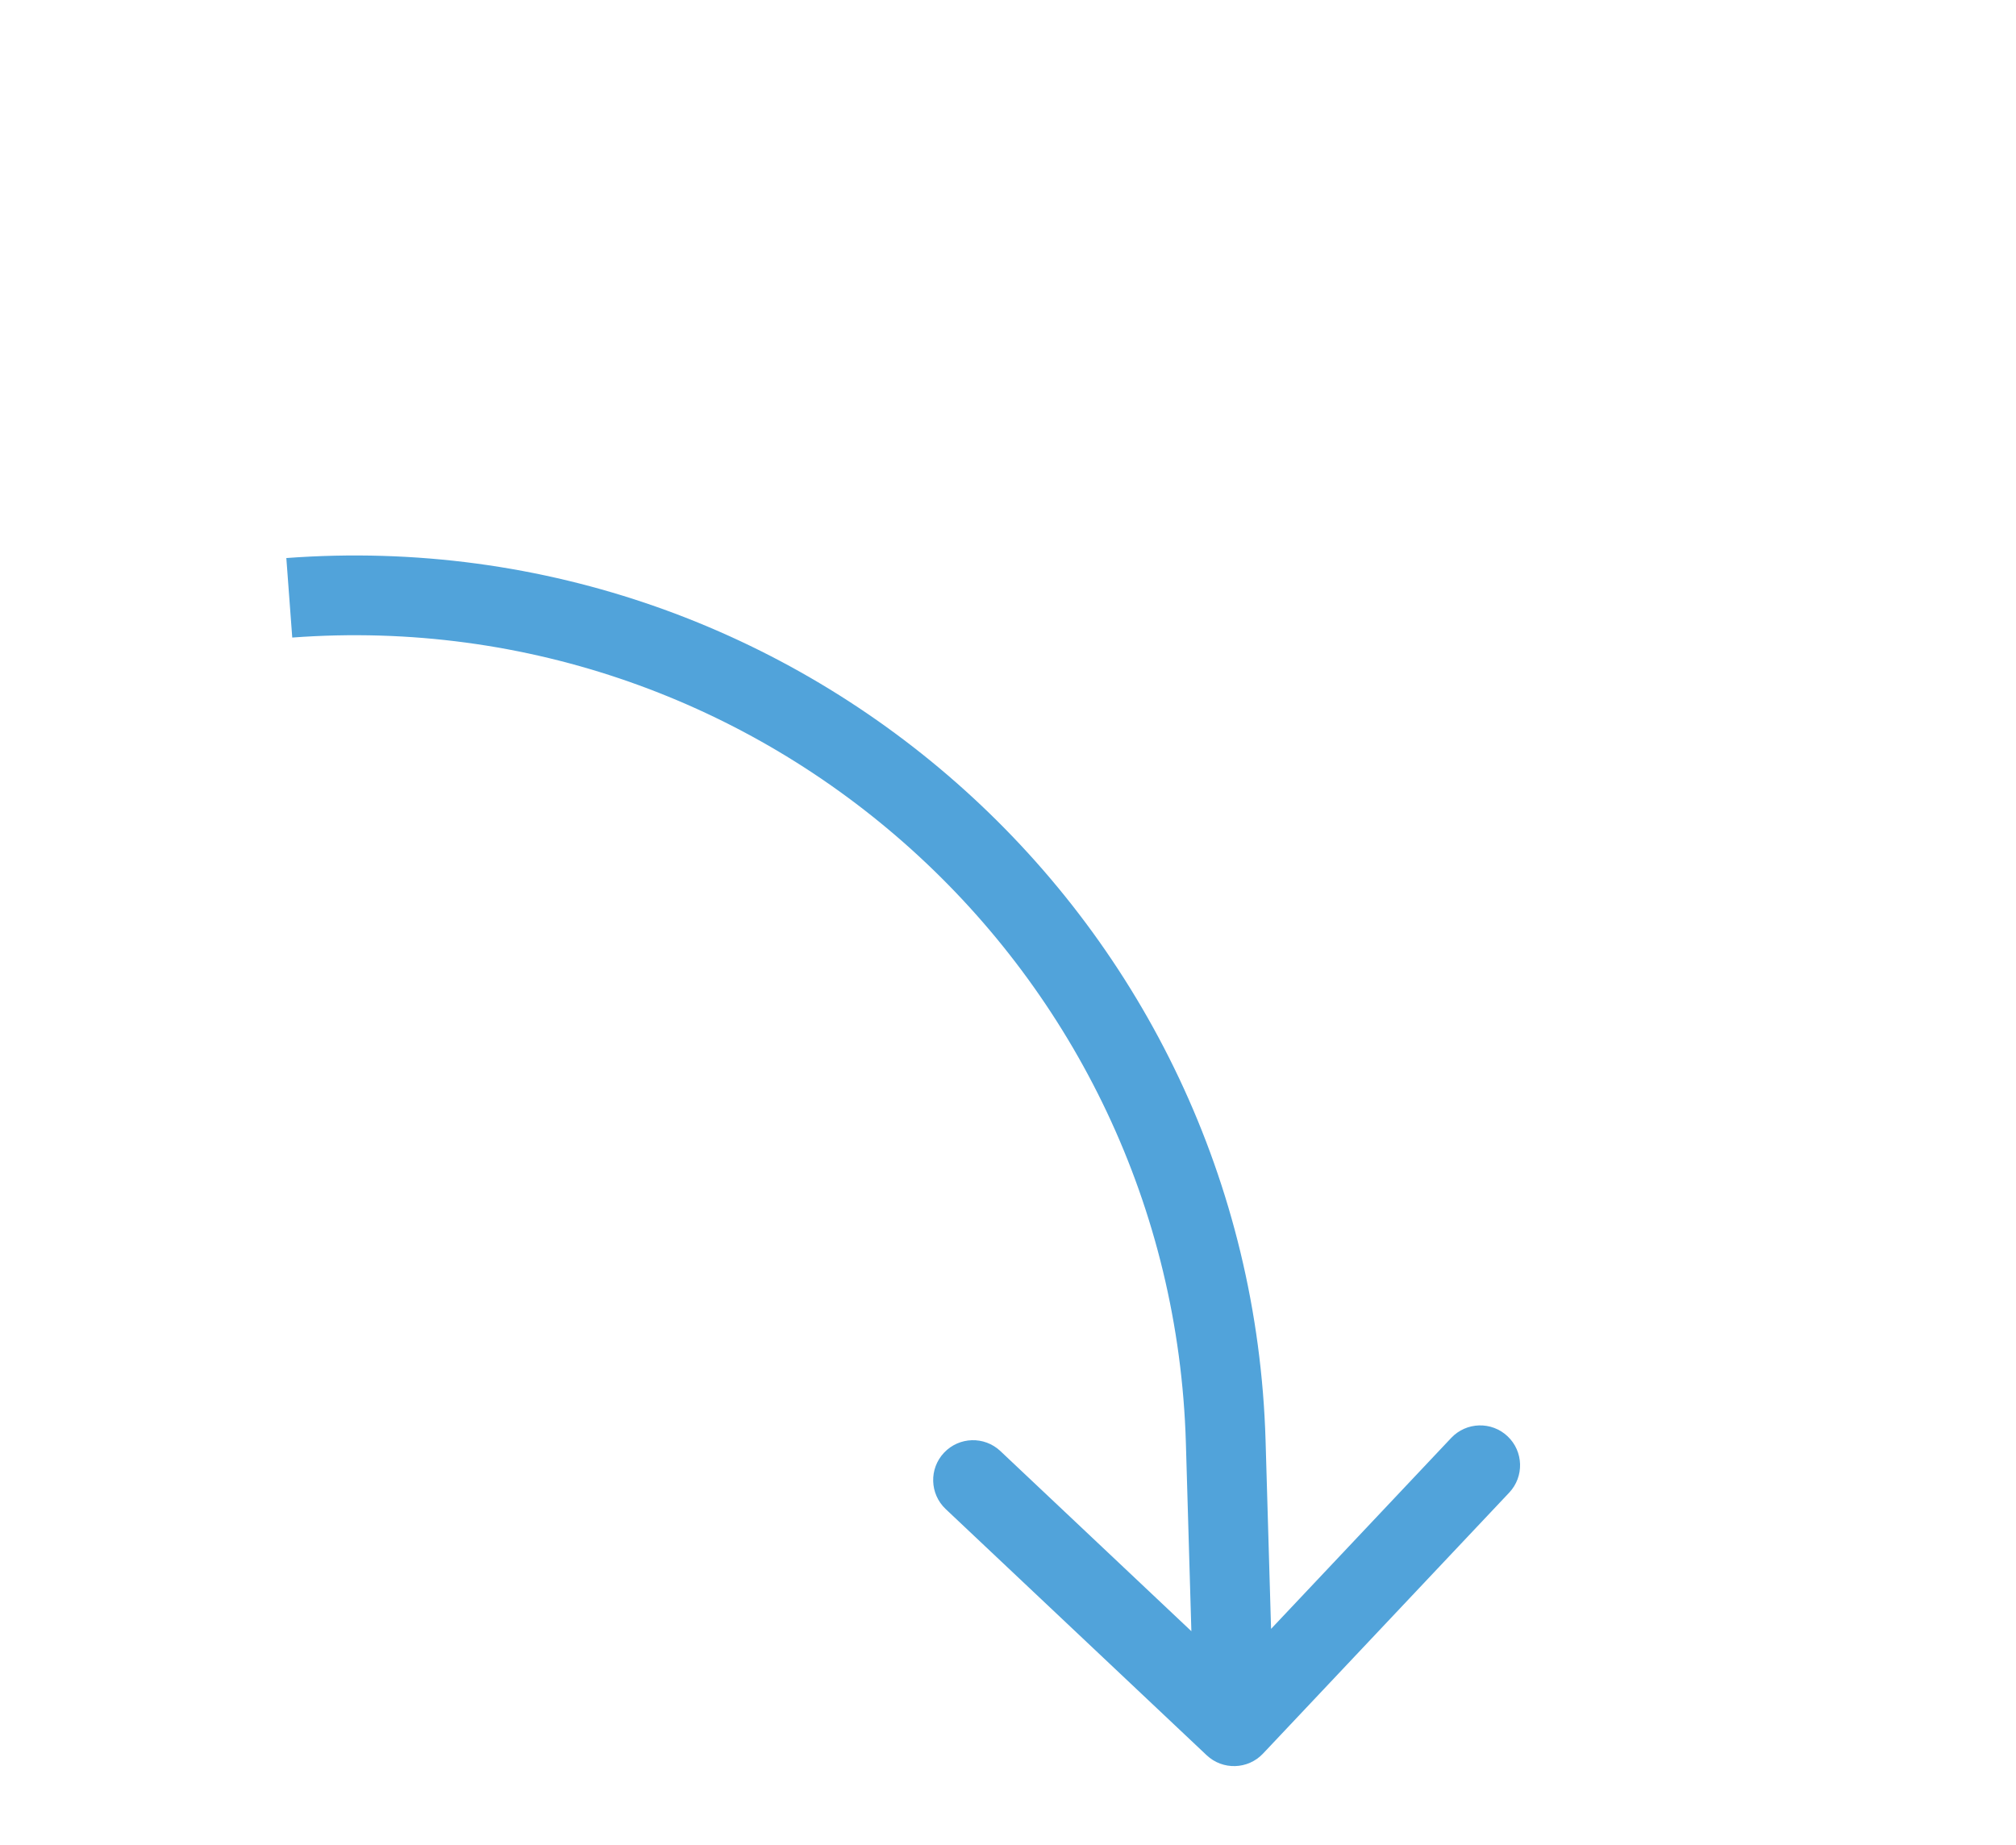 <svg width="177" height="162" viewBox="0 0 177 162" fill="none" xmlns="http://www.w3.org/2000/svg">
<path d="M107.616 126.603L104.118 126.705L107.616 126.603ZM105.943 154.11C107.349 155.436 109.564 155.371 110.89 153.965L132.505 131.052C133.832 129.645 133.767 127.43 132.361 126.104C130.955 124.777 128.74 124.842 127.413 126.248L108.2 146.616L87.832 127.403C86.426 126.076 84.211 126.141 82.884 127.547C81.558 128.953 81.623 131.168 83.029 132.495L105.943 154.11ZM104.118 126.705L104.846 151.666L111.843 151.462L111.115 126.501L104.118 126.705ZM25.659 55.977C67.19 52.882 102.903 85.076 104.118 126.705L111.115 126.501C109.784 80.884 70.649 45.605 25.139 48.996L25.659 55.977Z" fill="#51A3DA"/>
</svg>
